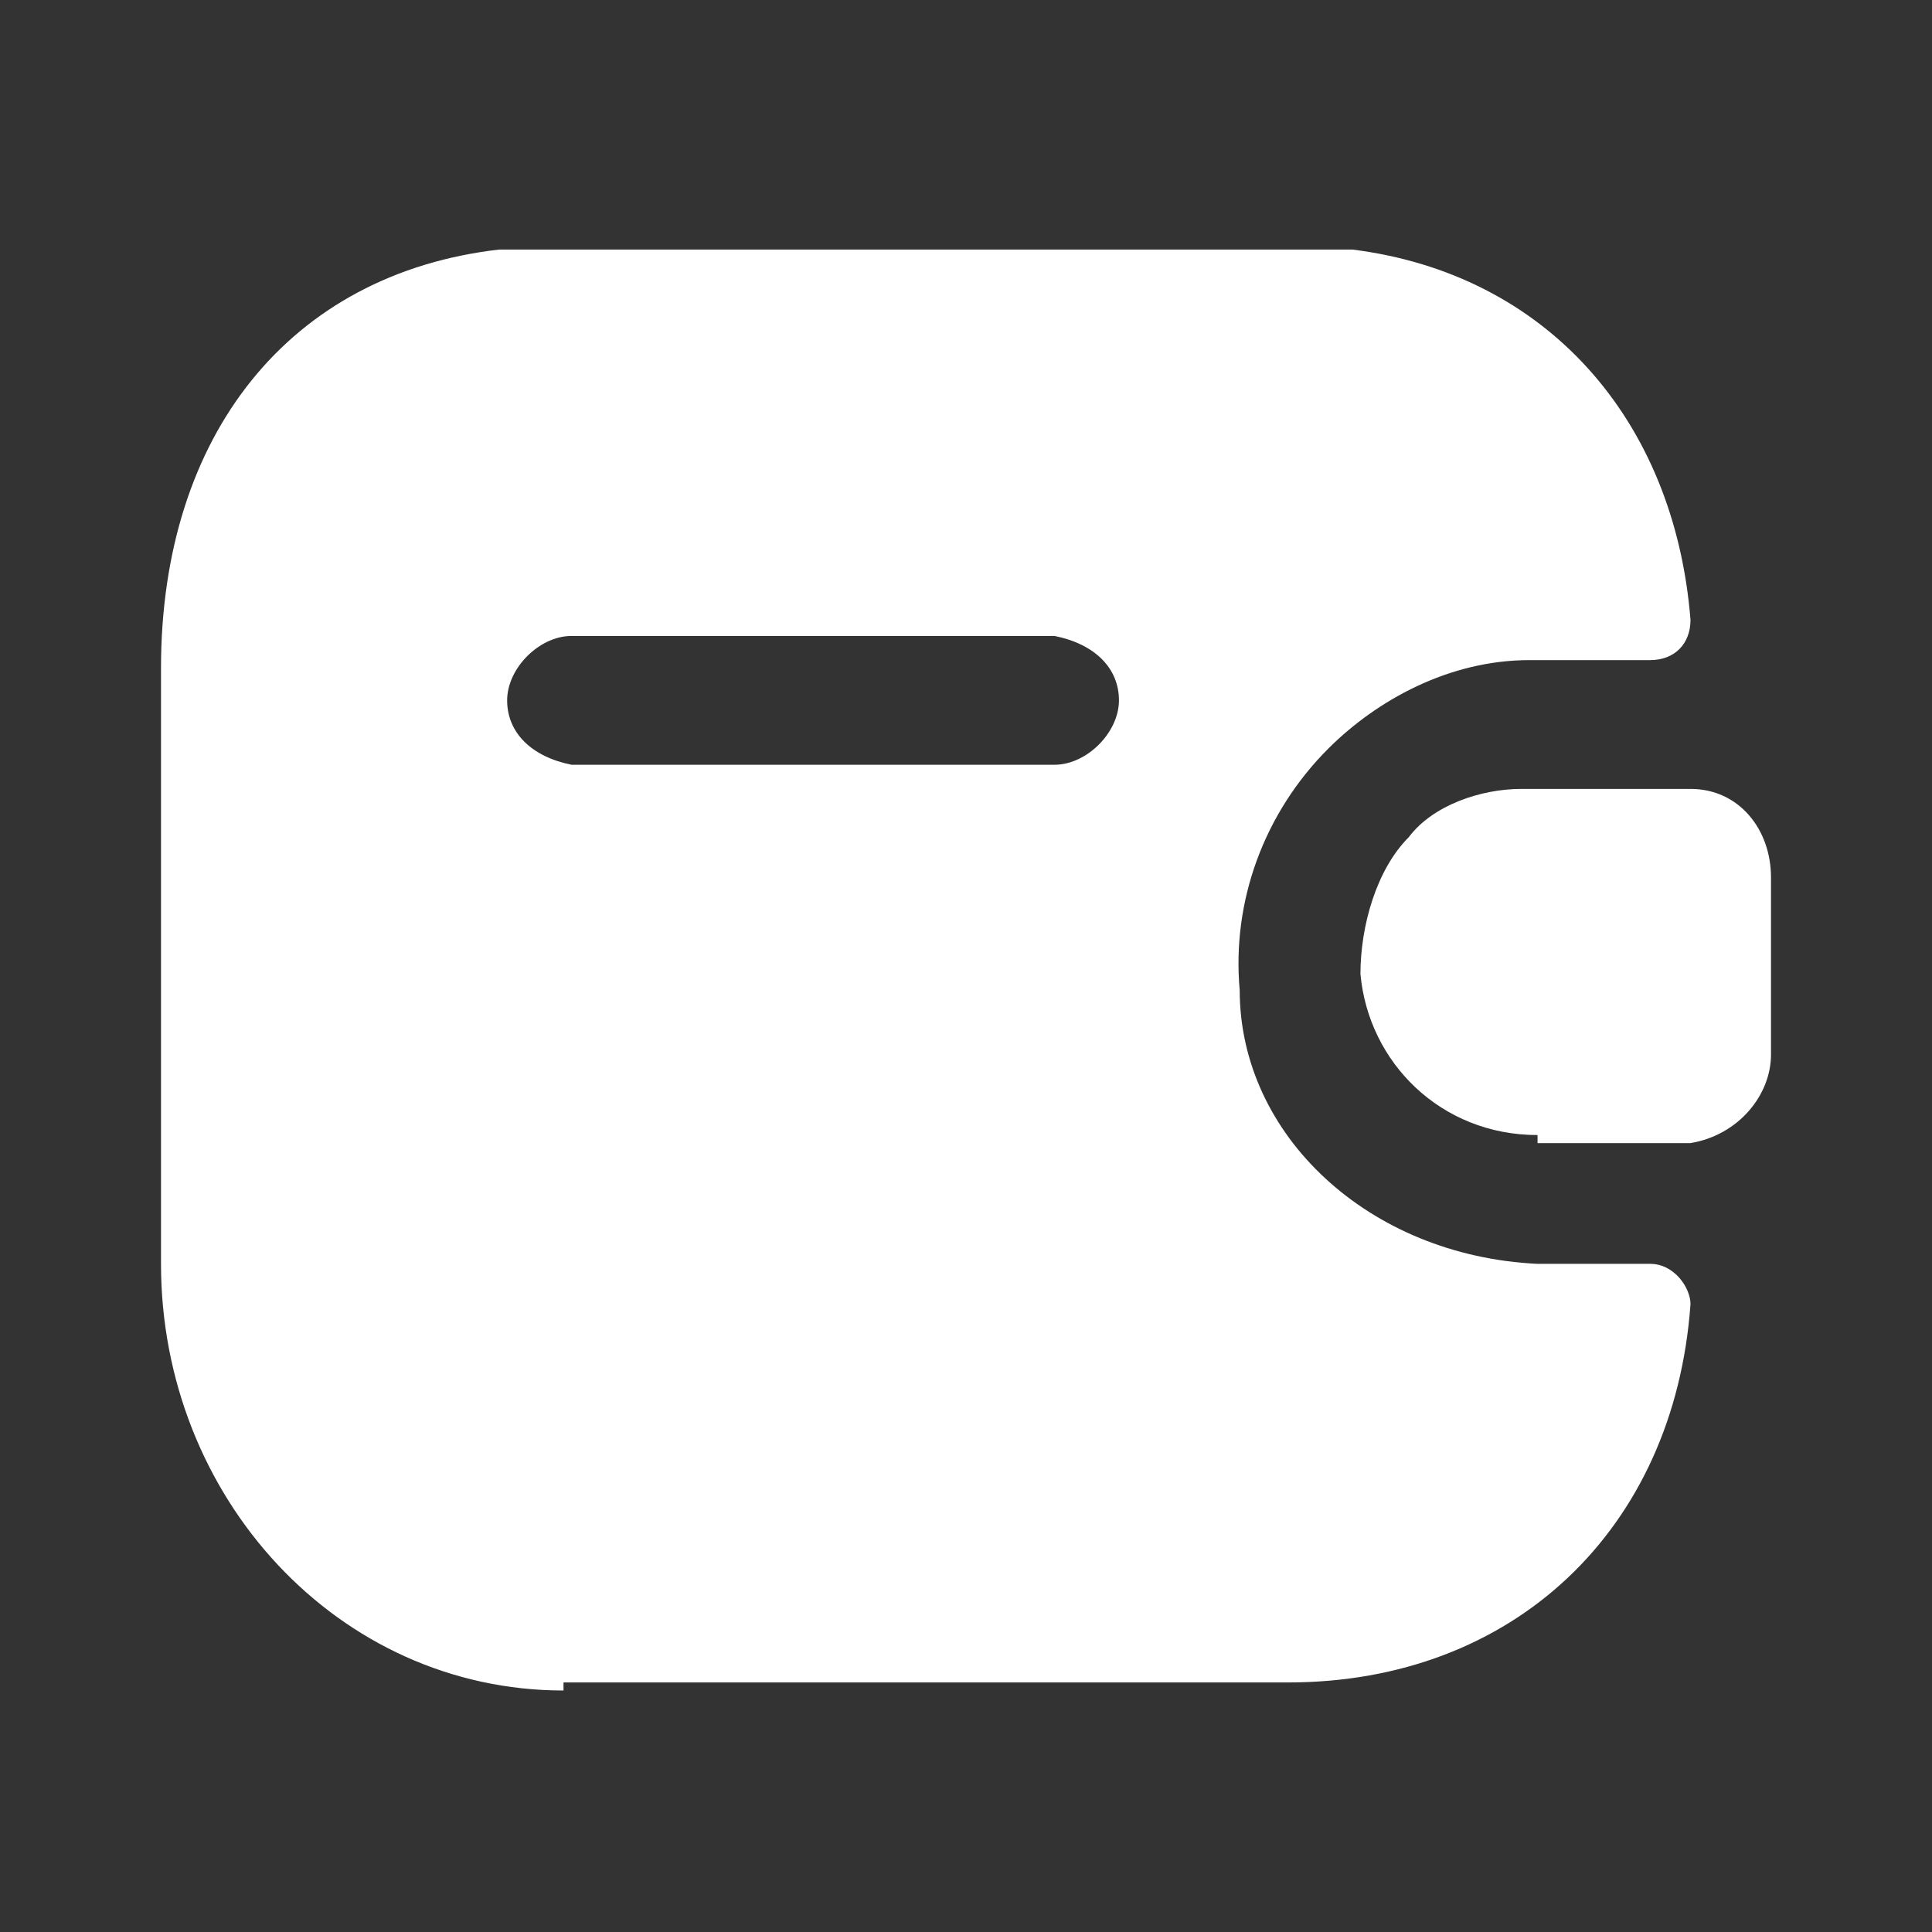 <?xml version="1.0" encoding="UTF-8"?>
<svg id="_圖層_1" xmlns="http://www.w3.org/2000/svg" version="1.1" viewBox="0 0 24 24">
  <rect x="0" y="0" width="24" height="24" fill="#333333" stroke="none"/>
  <!-- Generator: Adobe Illustrator 29.0.1, SVG Export Plug-In . SVG Version: 2.1.0 Build 192)  -->
  <defs>
    <style>
      .st0 {
        fill: #fff;
      }
    </style>
  </defs>
  <path id="Union_14" class="st0" d="M7,21c-2.8,0-5-2.4-5-5.3v-7.4c0-2.9,1.6-4.9,4.2-5.2h10.6c2.4.3,4,2.1,4.2,4.6,0,.3-.2.5-.5.5h-1.5c-1,0-1.9.5-2.5,1.1-.8.8-1.2,1.9-1.1,3,0,1.8,1.6,3.3,3.7,3.4h1.4c.3,0,.5.3.5.5h0c-.2,2.8-2.2,4.7-5,4.7H7ZM6.3,8.7c0,.4.3.7.8.8h6c.4,0,.8-.4.8-.8s-.3-.7-.8-.8h-6c-.4,0-.8.4-.8.8ZM19.1,14.1c-1.2,0-2.1-.9-2.2-2,0-.6.2-1.3.6-1.7.3-.4.9-.6,1.4-.6h2.1c.6,0,1,.5,1,1.1v2.2c0,.5-.4,1-1,1.1h-2,.1Z"/>
</svg>